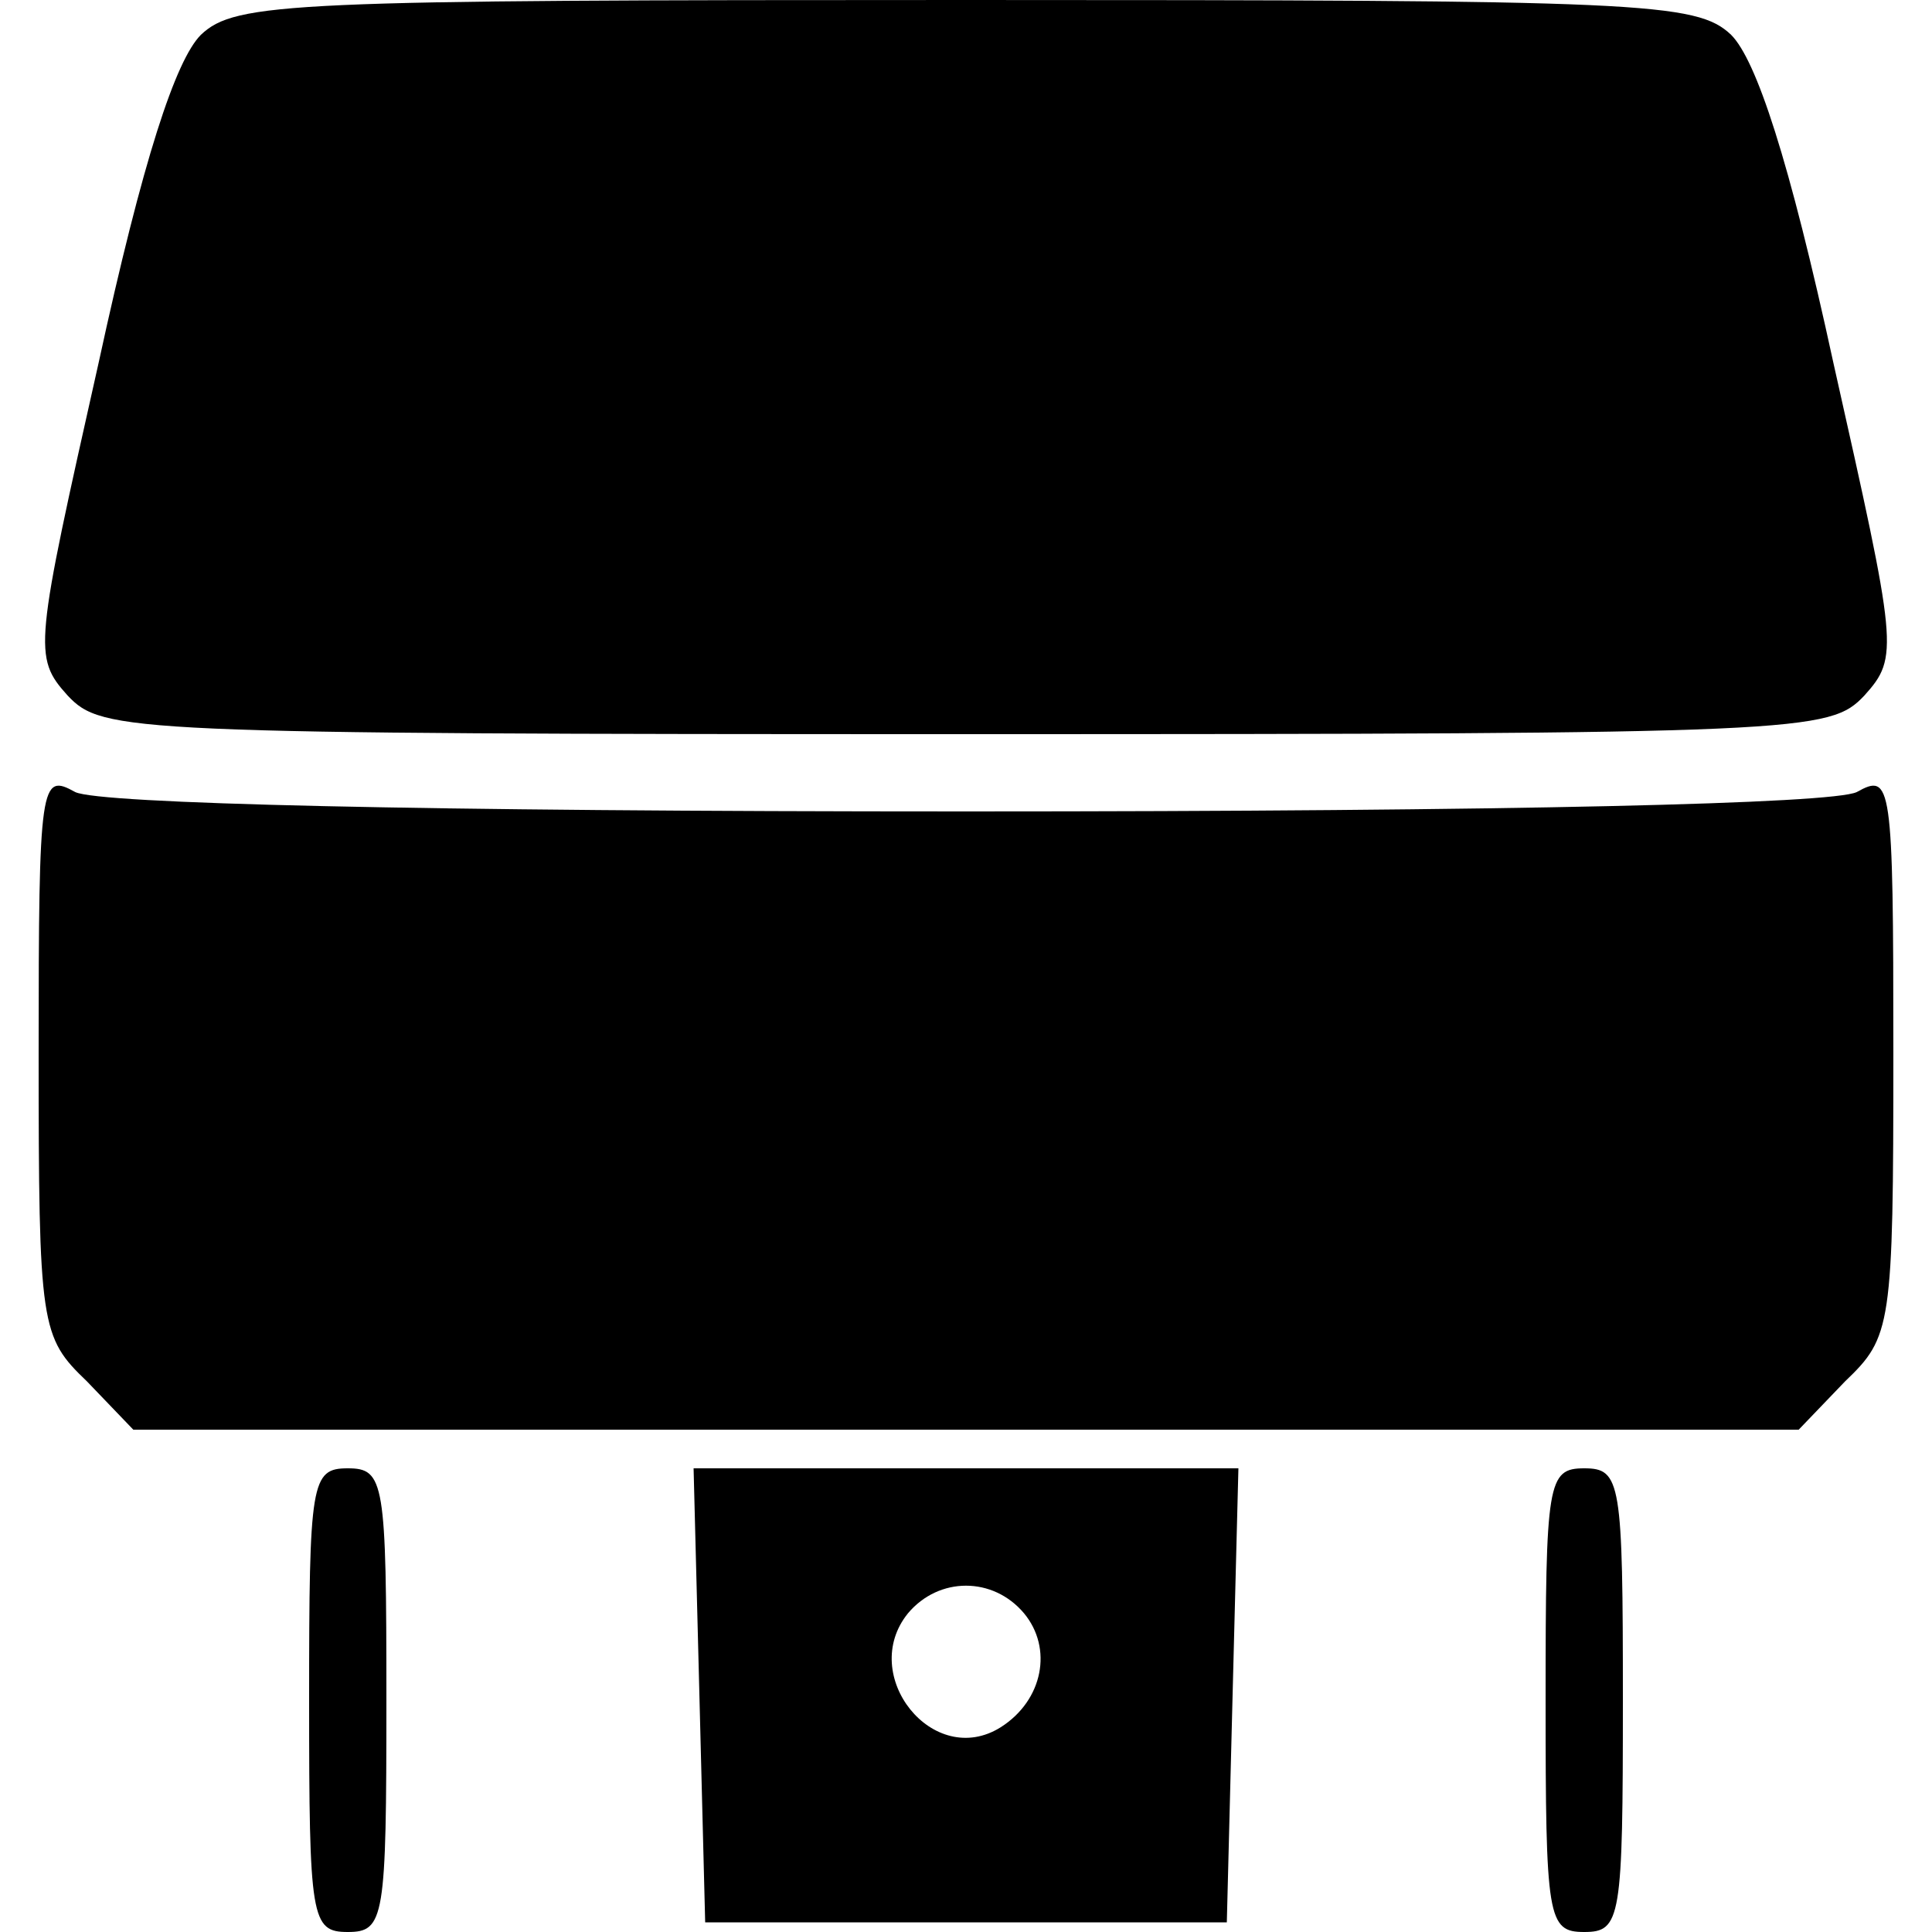 <?xml version="1.0" standalone="no"?>
<!DOCTYPE svg PUBLIC "-//W3C//DTD SVG 20010904//EN"
 "http://www.w3.org/TR/2001/REC-SVG-20010904/DTD/svg10.dtd">
<svg version="1.0" xmlns="http://www.w3.org/2000/svg"
 width="100pt" height="100pt" viewBox="0 0 100 100"
 preserveAspectRatio="xMidYMid meet">

<g transform="translate(0,100) scale(0.1,-0.1)"
fill="#000000" stroke="none">
<path d="M104 982 c-13 -13 -30 -64 -53 -170 -33 -147 -34 -152 -16 -172 18
-19 30 -20 465 -20 435 0 447 1 465 20 18 20 17 25 -16 172 -23 106 -40 157
-53 170 -18 17 -46 18 -396 18 -350 0 -378 -1 -396 -18z"/>
<path d="M20 455 c0 -142 1 -147 25 -170 l24 -25 431 0 431 0 24 25 c24 23 25
28 25 170 0 141 -1 145 -19 135 -13 -6 -176 -10 -461 -10 -285 0 -448 4 -461
10 -18 10 -19 6 -19 -135z"/>
<path d="M160 120 c0 -113 1 -120 20 -120 19 0 20 7 20 120 0 113 -1 120 -20
120 -19 0 -20 -7 -20 -120z"/>
<path d="M362 123 l3 -118 135 0 135 0 3 118 3 117 -141 0 -141 0 3 -117z
m168 42 c15 -18 10 -45 -12 -59 -35 -22 -74 27 -48 59 16 19 44 19 60 0z"/>
<path d="M800 120 c0 -113 1 -120 20 -120 19 0 20 7 20 120 0 113 -1 120 -20
120 -19 0 -20 -7 -20 -120z"/>
</g>
</svg>
